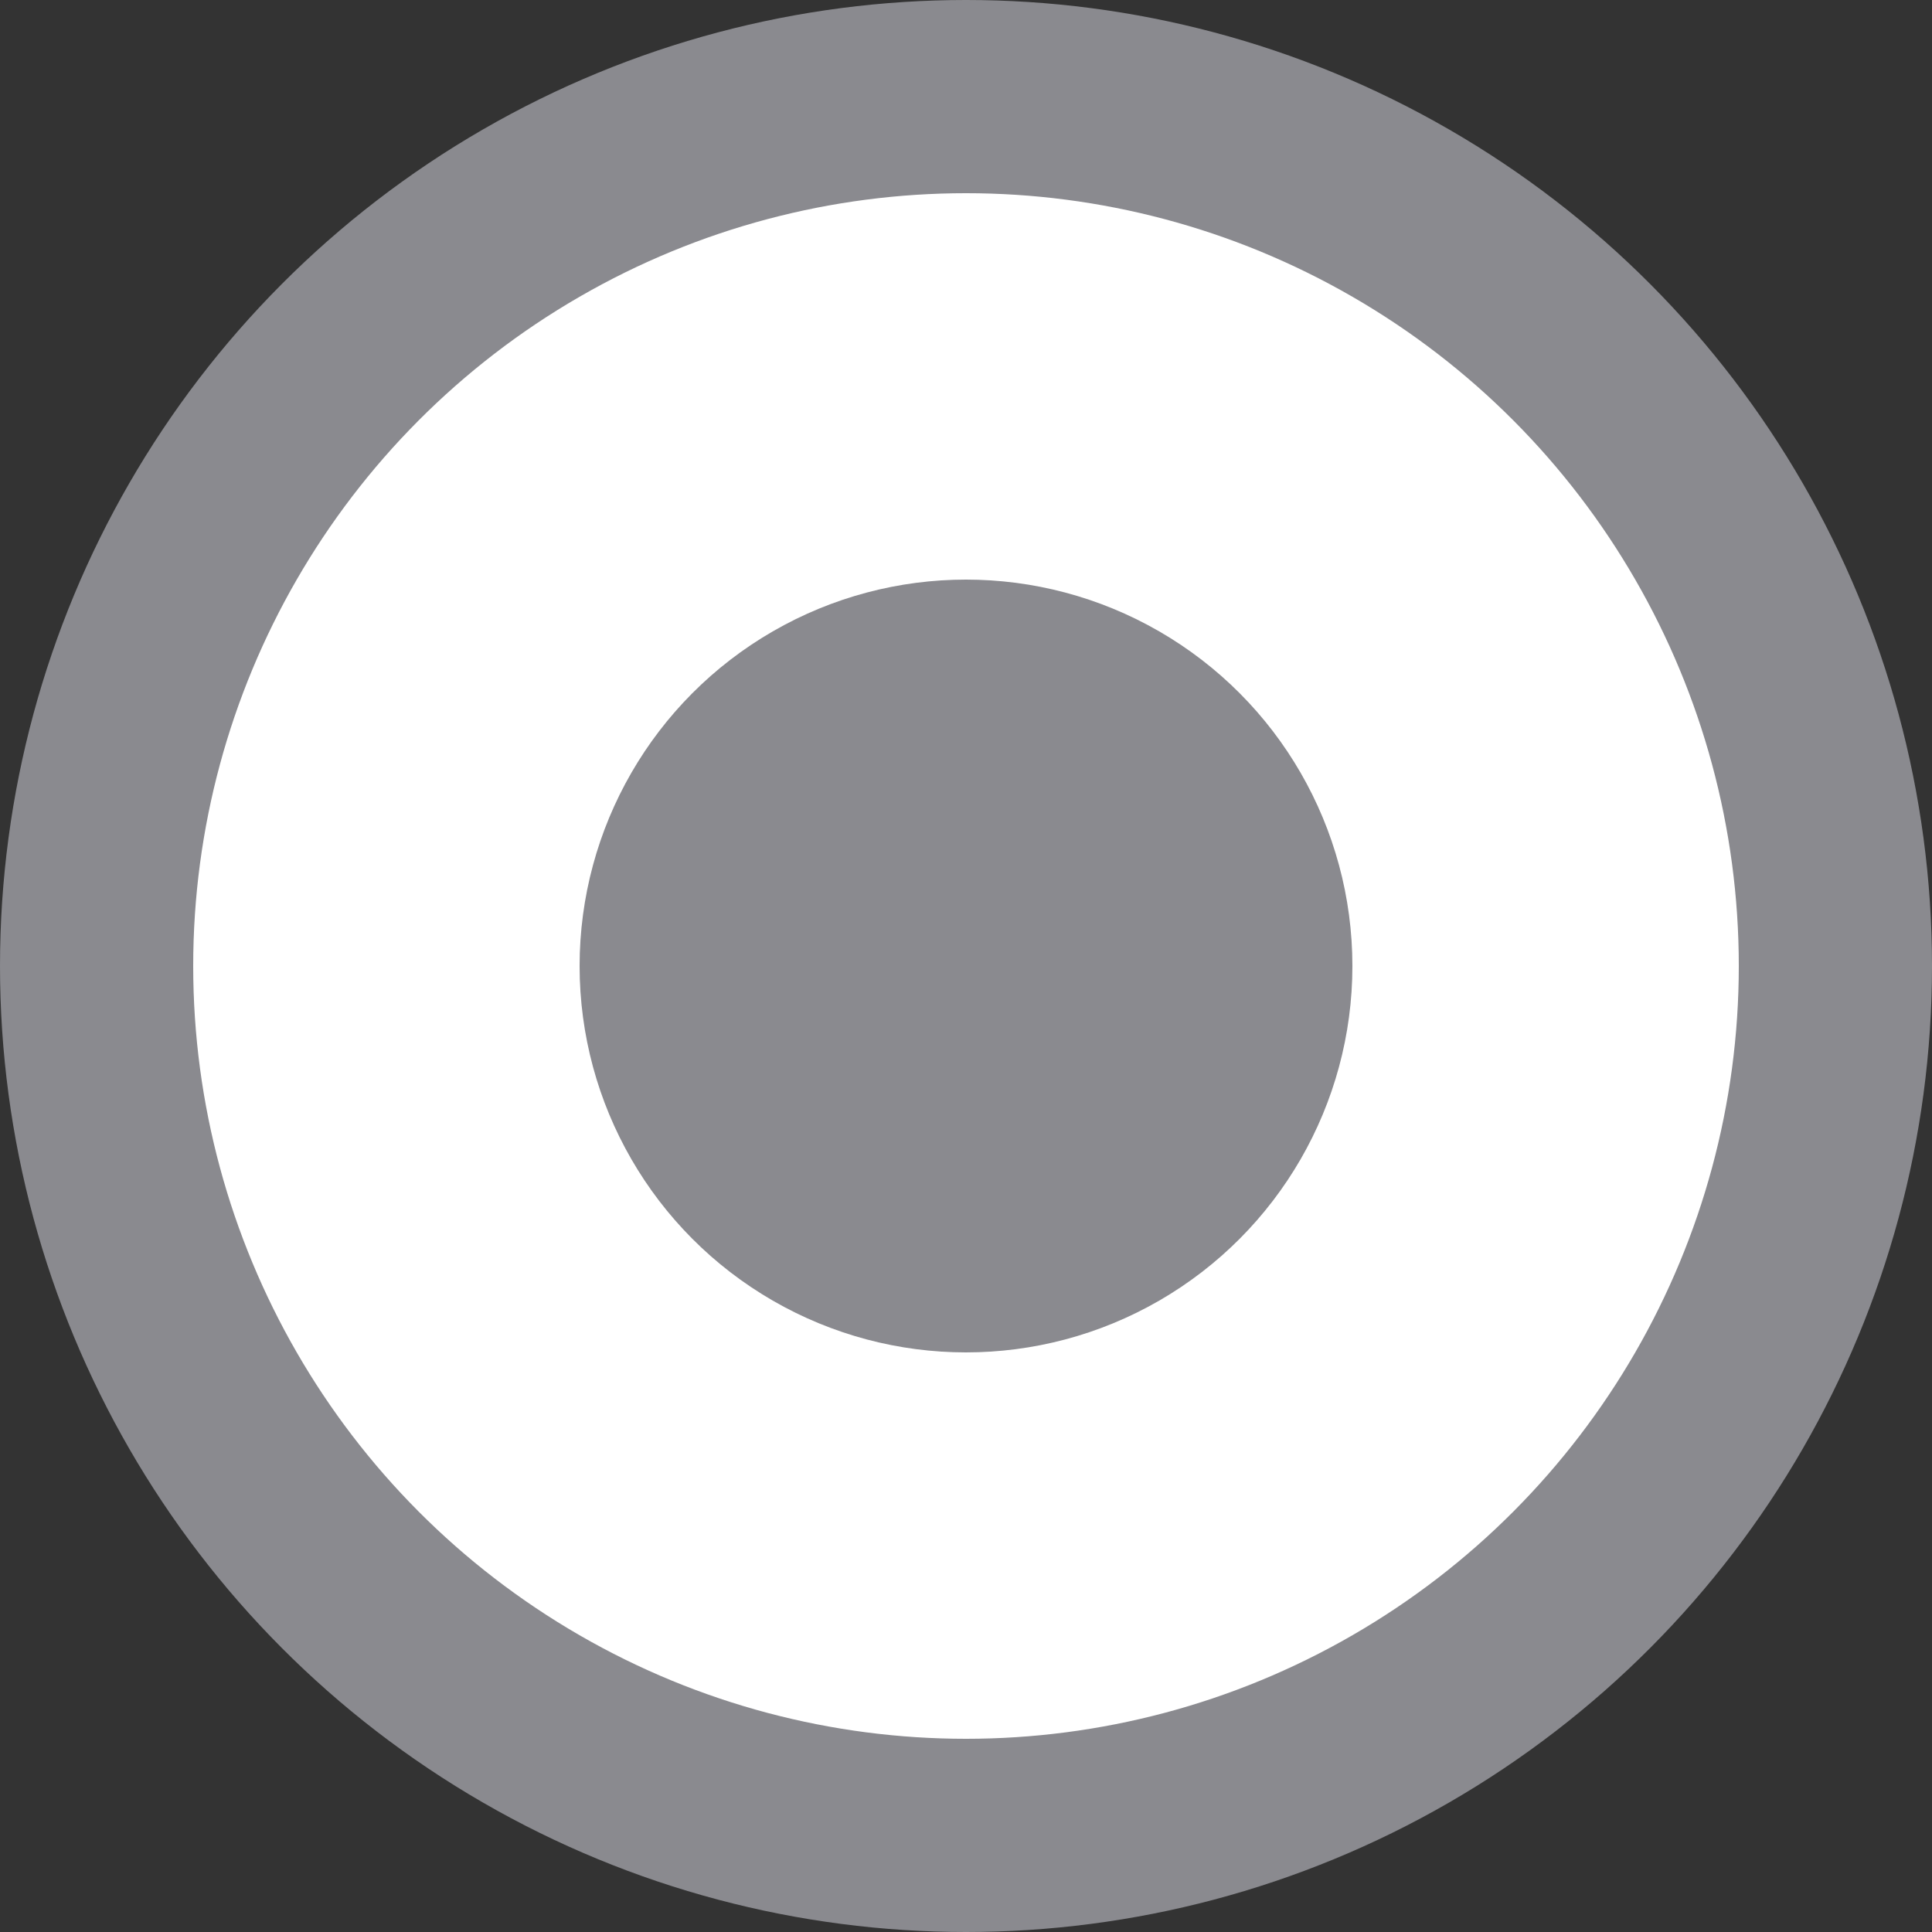 <svg width="20" height="20" viewBox="0 0 20 20" fill="none" xmlns="http://www.w3.org/2000/svg">
<rect x="0" y="0" width="20" height="20" fill="#333333" stroke="none"/>
<circle cx="10" cy="10" r="9" fill="white" stroke="#8A8A8F" stroke-width="2"/>
<circle cx="10" cy="10" r="4" fill="#8A8A8F"/>
</svg>
